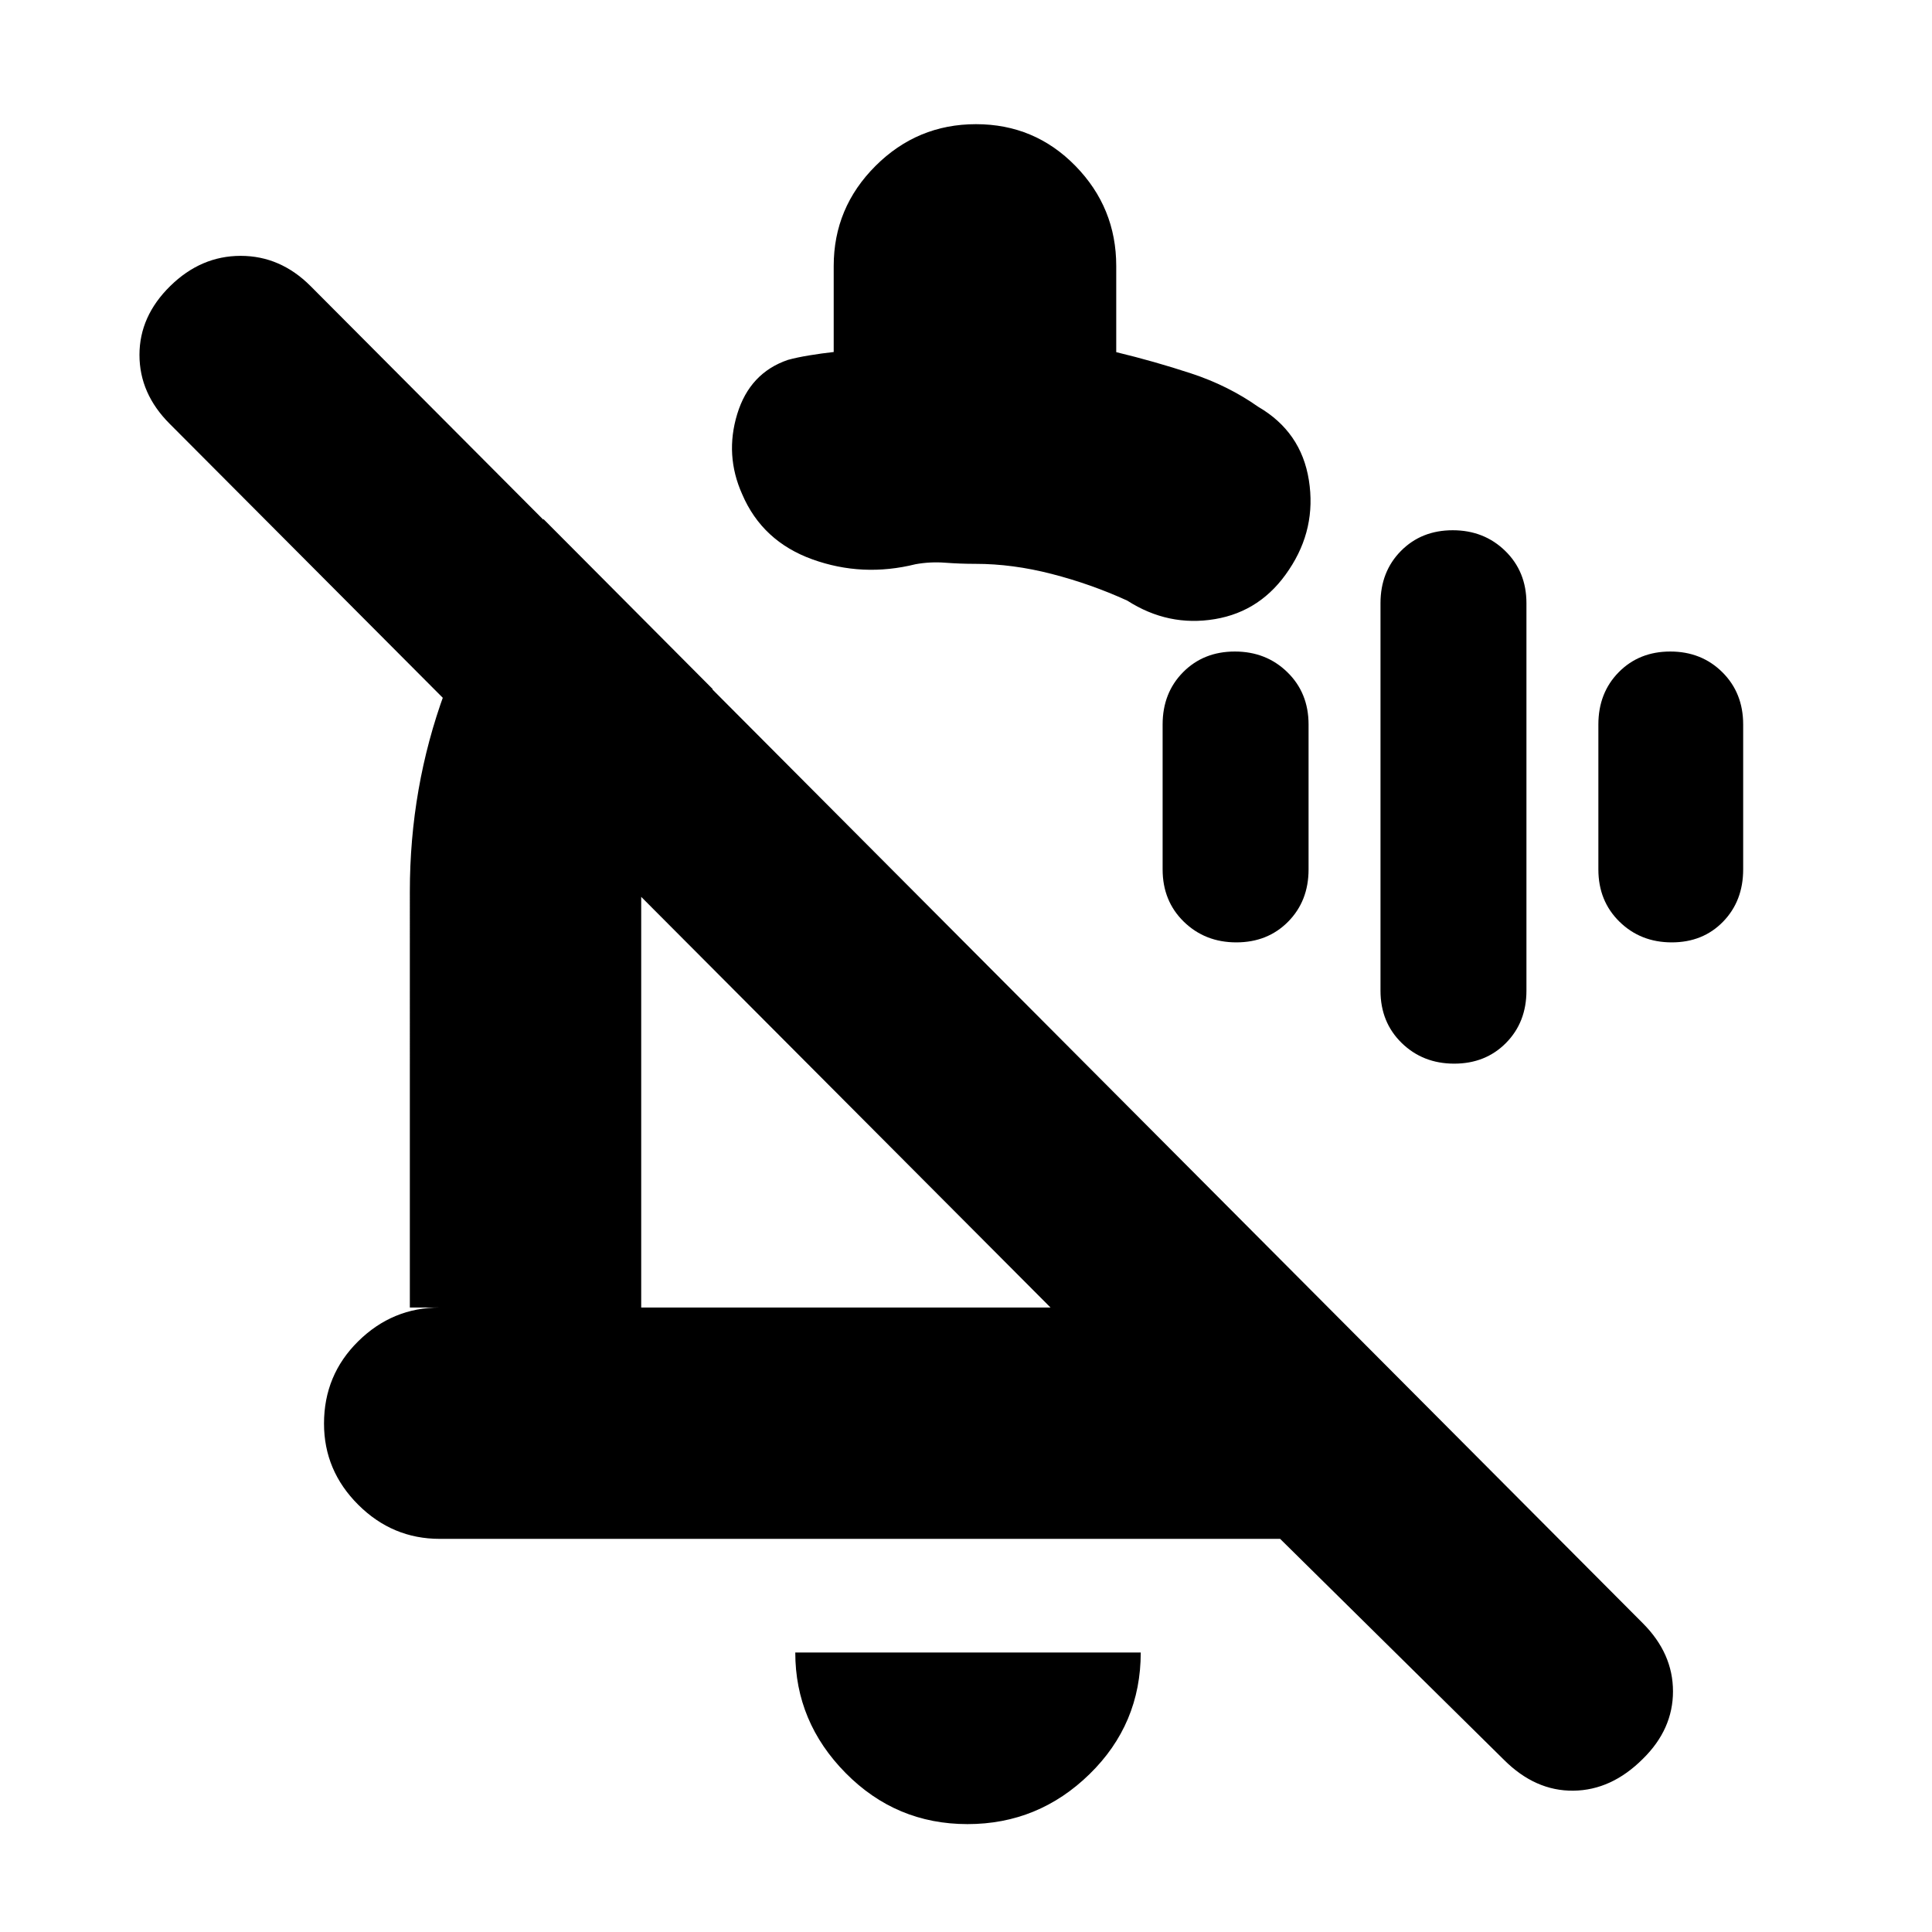 <svg xmlns="http://www.w3.org/2000/svg" height="20" viewBox="0 -960 960 960" width="20"><path d="M203.65-517q0-51.65 17.26-98.8 17.26-47.16 49.17-86.24l84.05 84.43q-17.7 21.26-26.61 47.45-8.91 26.18-8.91 53.16v206.7H522L84.3-749.43q-15-15-15-34.22t15.29-34.22q15.28-15 35-15 19.71 0 34.71 15l662 664.44q15 15 15 33.85t-14.95 33.53q-15.61 15.62-34.55 15.83-18.93.22-34.5-15.34L636.09-195.35H218.48q-23.47 0-40.47-16.94Q161-229.24 161-252.62q0-24.16 17.01-40.92 17-16.76 40.47-16.76h-14.83V-517Zm165.13-197.43q-8.69-19.4-2.46-39.83 6.23-20.44 25.18-26.91 4.55-1.25 10.66-2.25 6.11-1.01 12.1-1.67v-42.74q0-28.99 20.78-49.73t49.92-20.74q29.13 0 49.41 20.74 20.28 20.74 20.28 49.73v42.81q18.89 4.55 37.21 10.57 18.32 6.02 33.27 16.54 21.44 12.46 25.24 36.51 3.81 24.05-9.85 44.44-13.65 20.7-36.82 24.59-23.18 3.89-43.57-9.19-17.99-8.22-37.48-13.24-19.49-5.03-37.91-5.03-7.64 0-15.06-.56-7.42-.57-14.72.74-26.39 6.56-51.29-2.41-24.89-8.98-34.89-32.37ZM420.87-413Zm59.87 359.39q-35.47 0-60.52-25.36-25.05-25.36-25.05-59.9h171.66q0 35.57-25.43 60.41-25.42 24.85-60.66 24.85Zm40.09-512.04Zm201.75 134.17q-15.55 0-26.09-10.27-10.53-10.28-10.53-25.99v-192.52q0-15.71 10.17-25.99 10.17-10.27 25.72-10.27 15.56 0 26.09 10.27 10.54 10.28 10.54 25.99v192.52q0 15.71-10.17 25.99-10.17 10.27-25.73 10.27Zm-108.26-60.26q-15.55 0-26.09-10.27Q577.7-512.29 577.7-528v-72q0-15.71 10.17-25.99 10.17-10.27 25.72-10.27 15.56 0 26.09 10.27 10.54 10.28 10.54 25.99v72q0 15.71-10.17 25.99-10.17 10.27-25.73 10.27Zm216.36 0q-15.48 0-25.97-10.27-10.49-10.28-10.49-25.99v-72q0-15.71 10.12-25.99 10.13-10.27 25.62-10.27 15.48 0 25.85 10.27 10.36 10.28 10.36 25.99v72q0 15.71-10 25.99-10 10.27-25.49 10.27Z"/></svg>
